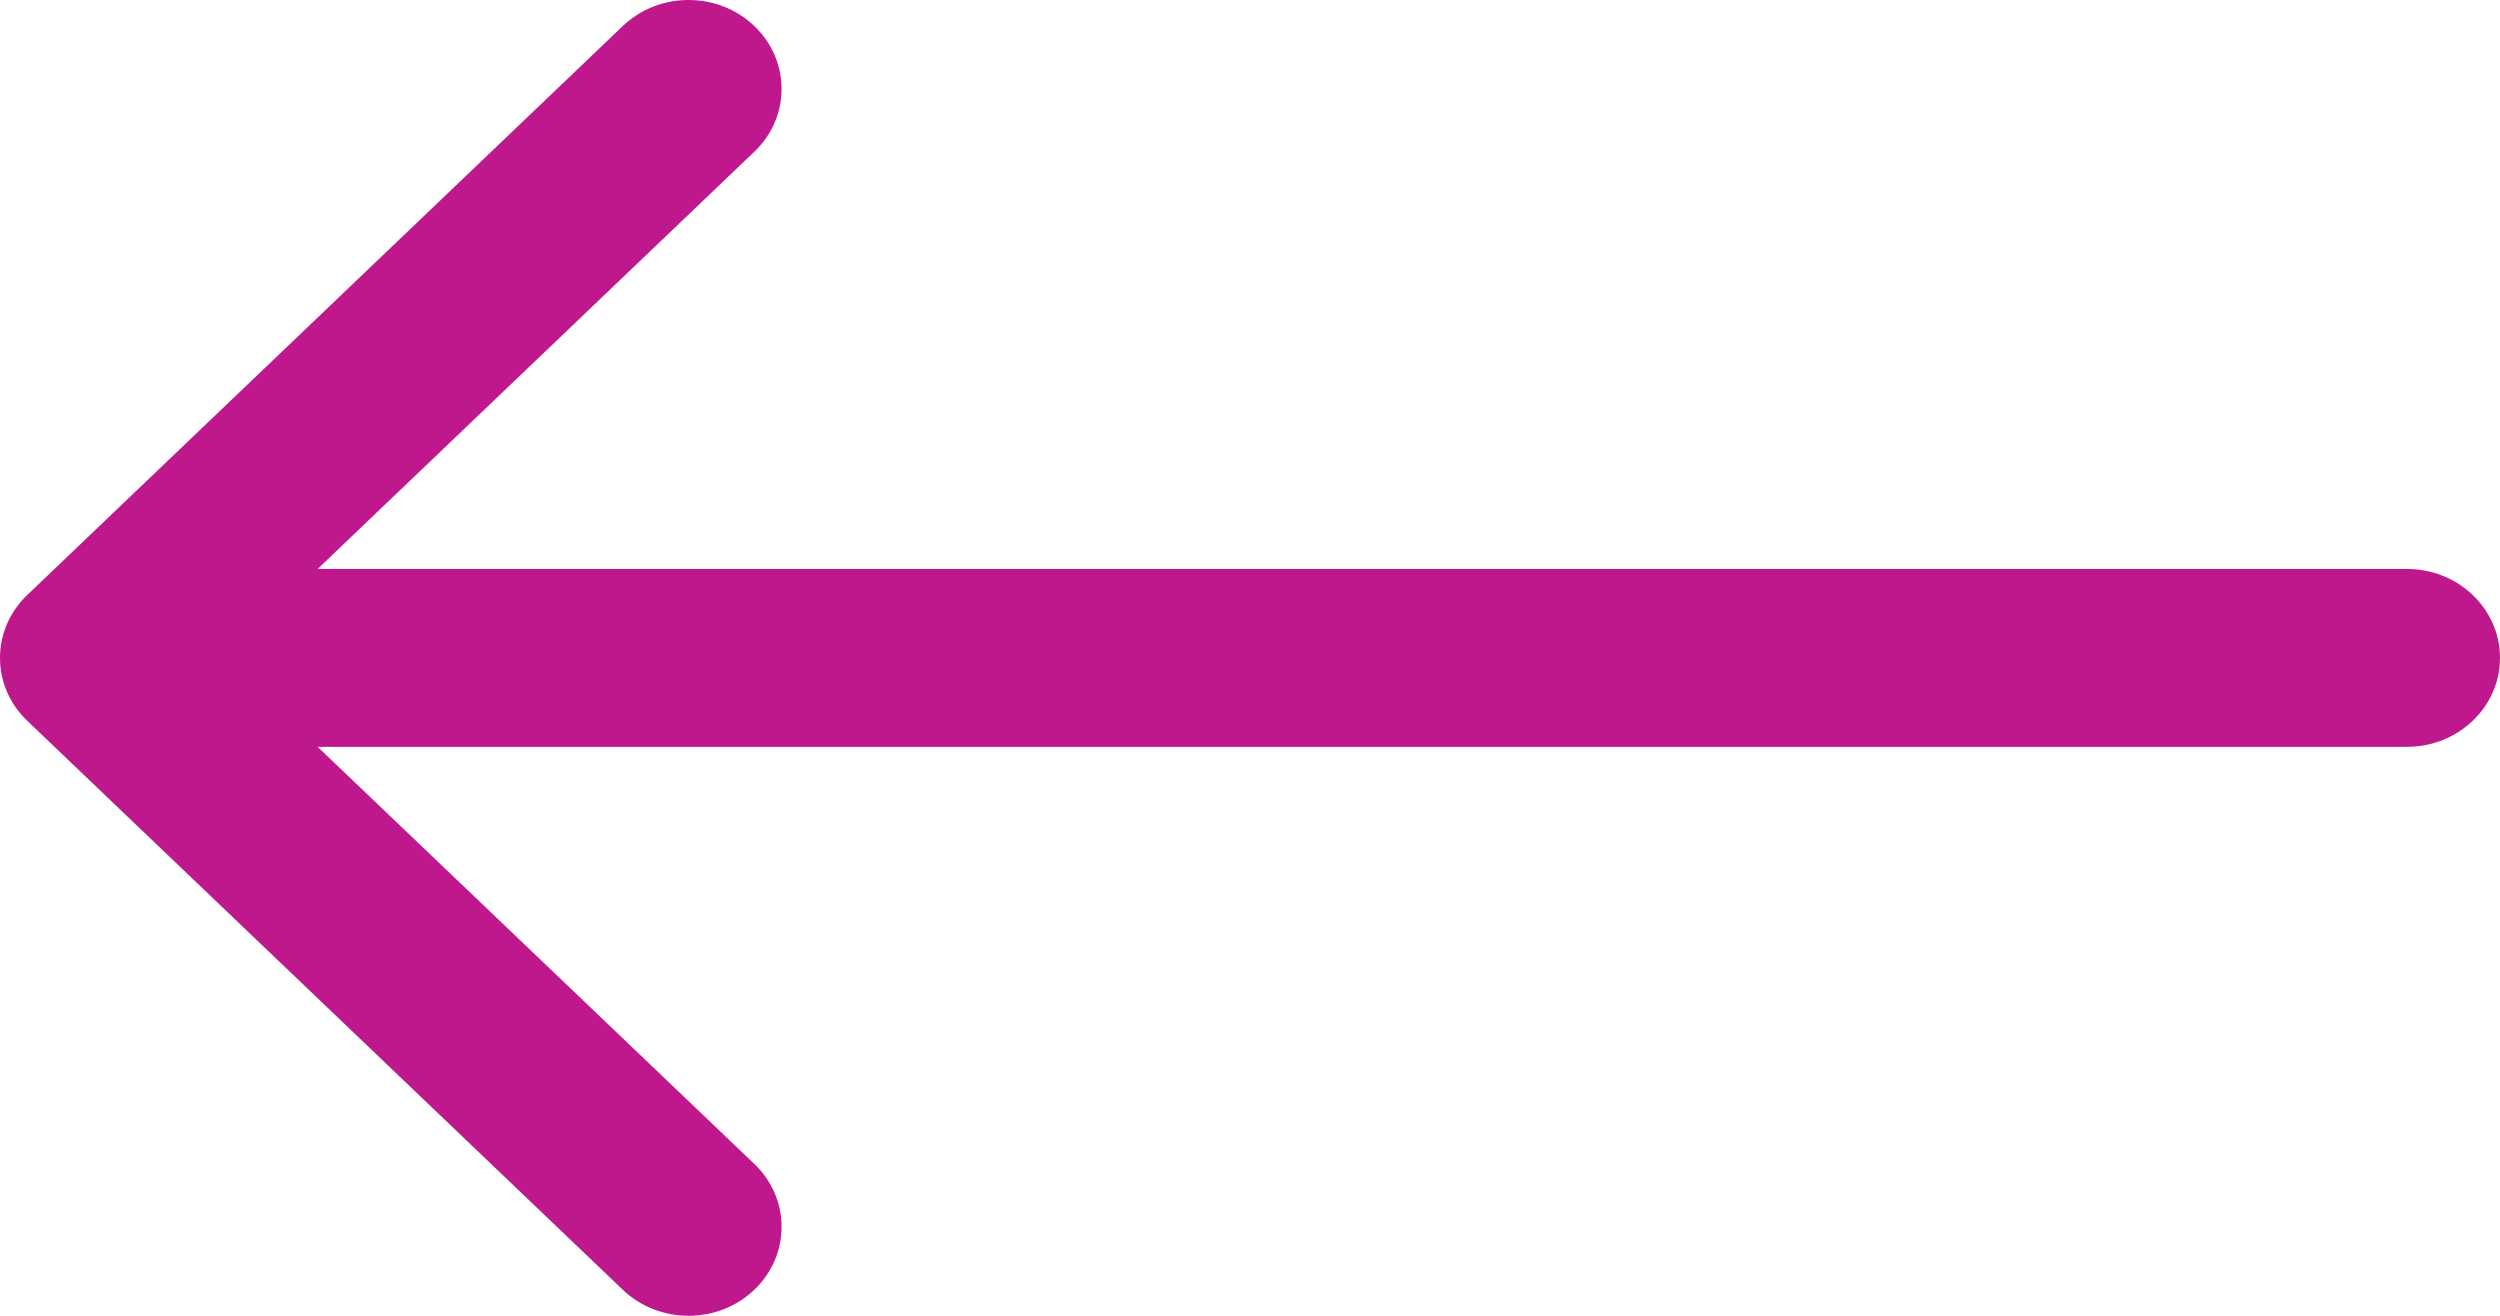 <svg xmlns="http://www.w3.org/2000/svg" width="19" height="10" viewBox="0 0 19 10">
    <g fill="none" fill-rule="evenodd">
        <g fill="#BF188D" fill-rule="nonzero">
            <g>
                <g>
                    <g>
                        <g>
                            <path d="M18.793 4.522L14.267.198c-.276-.264-.724-.264-1 0s-.276.692 0 .955l3.319 3.171H.707C.317 4.324 0 4.627 0 5c0 .373.317.676.707.676h15.879l-3.319 3.17c-.276.264-.276.692 0 .956.138.132.319.198.5.198s.362-.066.5-.198l4.526-4.324c.276-.264.276-.692 0-.956z" transform="translate(-802, -1825) translate(240, 1379) translate(368, 0) translate(169, 436) translate(25, 10) translate(9.5, 5) scale(-1, 1) translate(-9.5, -5)"/>
                        </g>
                    </g>
                </g>
            </g>
        </g>
    </g>
</svg>
